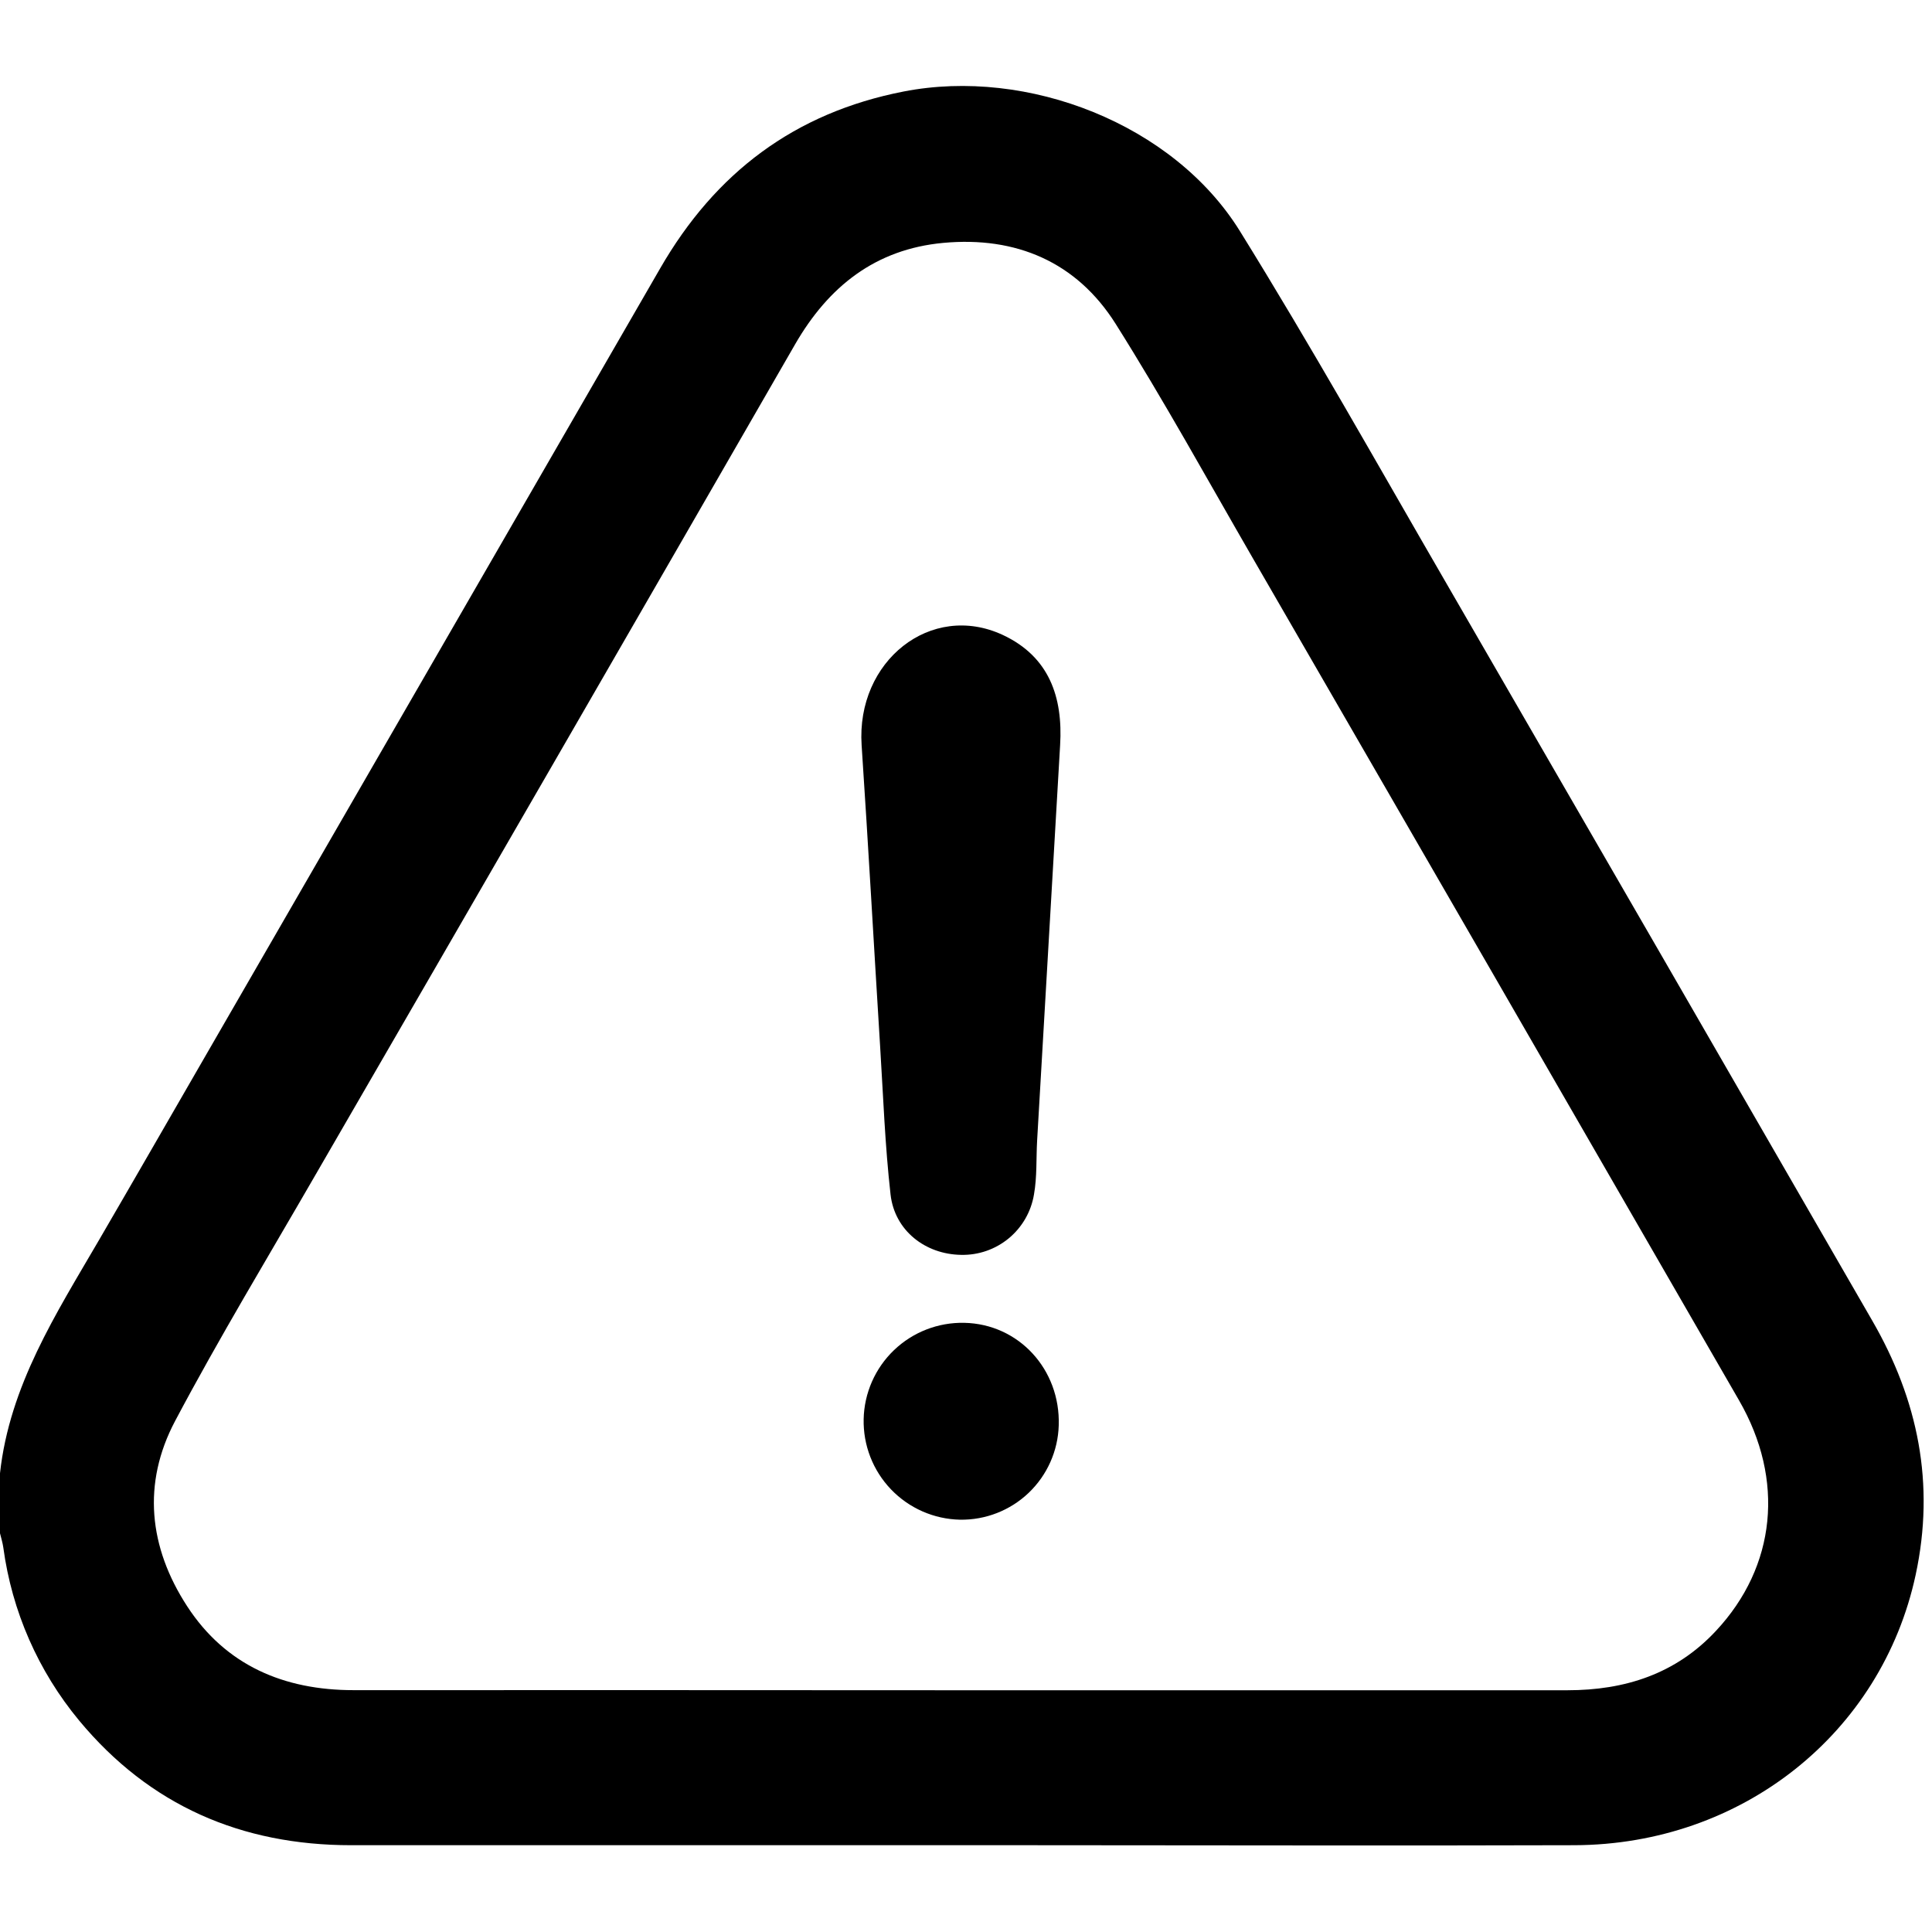 <svg width="390" height="390" viewBox="0 0 390 390" fill="none" xmlns="http://www.w3.org/2000/svg">
<path d="M0 297.4C1.93 279.73 11.3 265.23 19.94 250.4C27.25 237.85 34.48 225.25 41.75 212.67C72.257 159.85 102.76 107.02 133.26 54.18C144.37 34.9 160.37 22.77 182.42 18.47C207.42 13.59 236.88 25.02 250.29 46.65C264.66 69.83 278.01 93.65 291.68 117.25C320.46 166.99 349.203 216.753 377.91 266.54C387.21 282.61 390.65 299.54 386.7 317.91C379.81 349.91 351.62 372.37 317.81 372.48C281.14 372.6 244.48 372.48 207.81 372.48C162.163 372.48 116.52 372.48 70.88 372.48C48.76 372.48 30.22 364.48 15.98 347.32C7.708 337.343 2.403 325.244 0.67 312.4C0.53 311.4 0.23 310.47 0 309.51V297.4ZM193.54 341.2C234.493 341.2 275.447 341.2 316.4 341.2C328.04 341.2 338.31 337.9 346.4 329.2C358.54 316.2 360.31 298.72 351.05 282.68C318.383 226.013 285.68 169.37 252.94 112.75C243.78 96.9 234.94 80.83 225.2 65.36C217.31 52.87 205.1 47.67 190.41 49.03C176.73 50.3 167.24 57.81 160.48 69.54C128.28 125.46 96.013 181.337 63.68 237.17C54.15 253.68 44.27 270.01 35.35 286.84C28.68 299.44 30.02 312.33 37.79 324.26C45.56 336.19 57.33 341.19 71.41 341.18C112.137 341.167 152.847 341.173 193.54 341.2V341.2Z" fill="black"/>
<path d="M214 150.4C212.447 177 210.9 203.597 209.36 230.19C209.15 233.84 209.36 237.55 208.72 241.13C208.145 244.593 206.34 247.732 203.635 249.97C200.931 252.207 197.509 253.394 194 253.31C186.78 253.2 180.6 248.41 179.77 241.13C178.65 231.24 178.29 221.25 177.67 211.3C176.41 191.01 175.28 170.72 173.93 150.43C172.8 133.43 187.93 121.43 202.42 128.17C211.8 132.55 214.58 140.72 214 150.4Z" fill="black"/>
<path d="M193.78 306.77C191.171 306.714 188.598 306.144 186.209 305.093C183.82 304.042 181.661 302.531 179.856 300.646C178.051 298.761 176.634 296.539 175.688 294.107C174.742 291.674 174.284 289.079 174.34 286.47C174.396 283.861 174.966 281.288 176.017 278.899C177.068 276.51 178.579 274.351 180.464 272.546C182.349 270.741 184.571 269.324 187.003 268.378C189.436 267.432 192.031 266.974 194.64 267.03C205.64 267.25 214.08 276.43 213.72 287.73C213.568 292.888 211.39 297.779 207.658 301.343C203.926 304.907 198.94 306.856 193.78 306.77V306.77Z" fill="black"/>
</svg>
